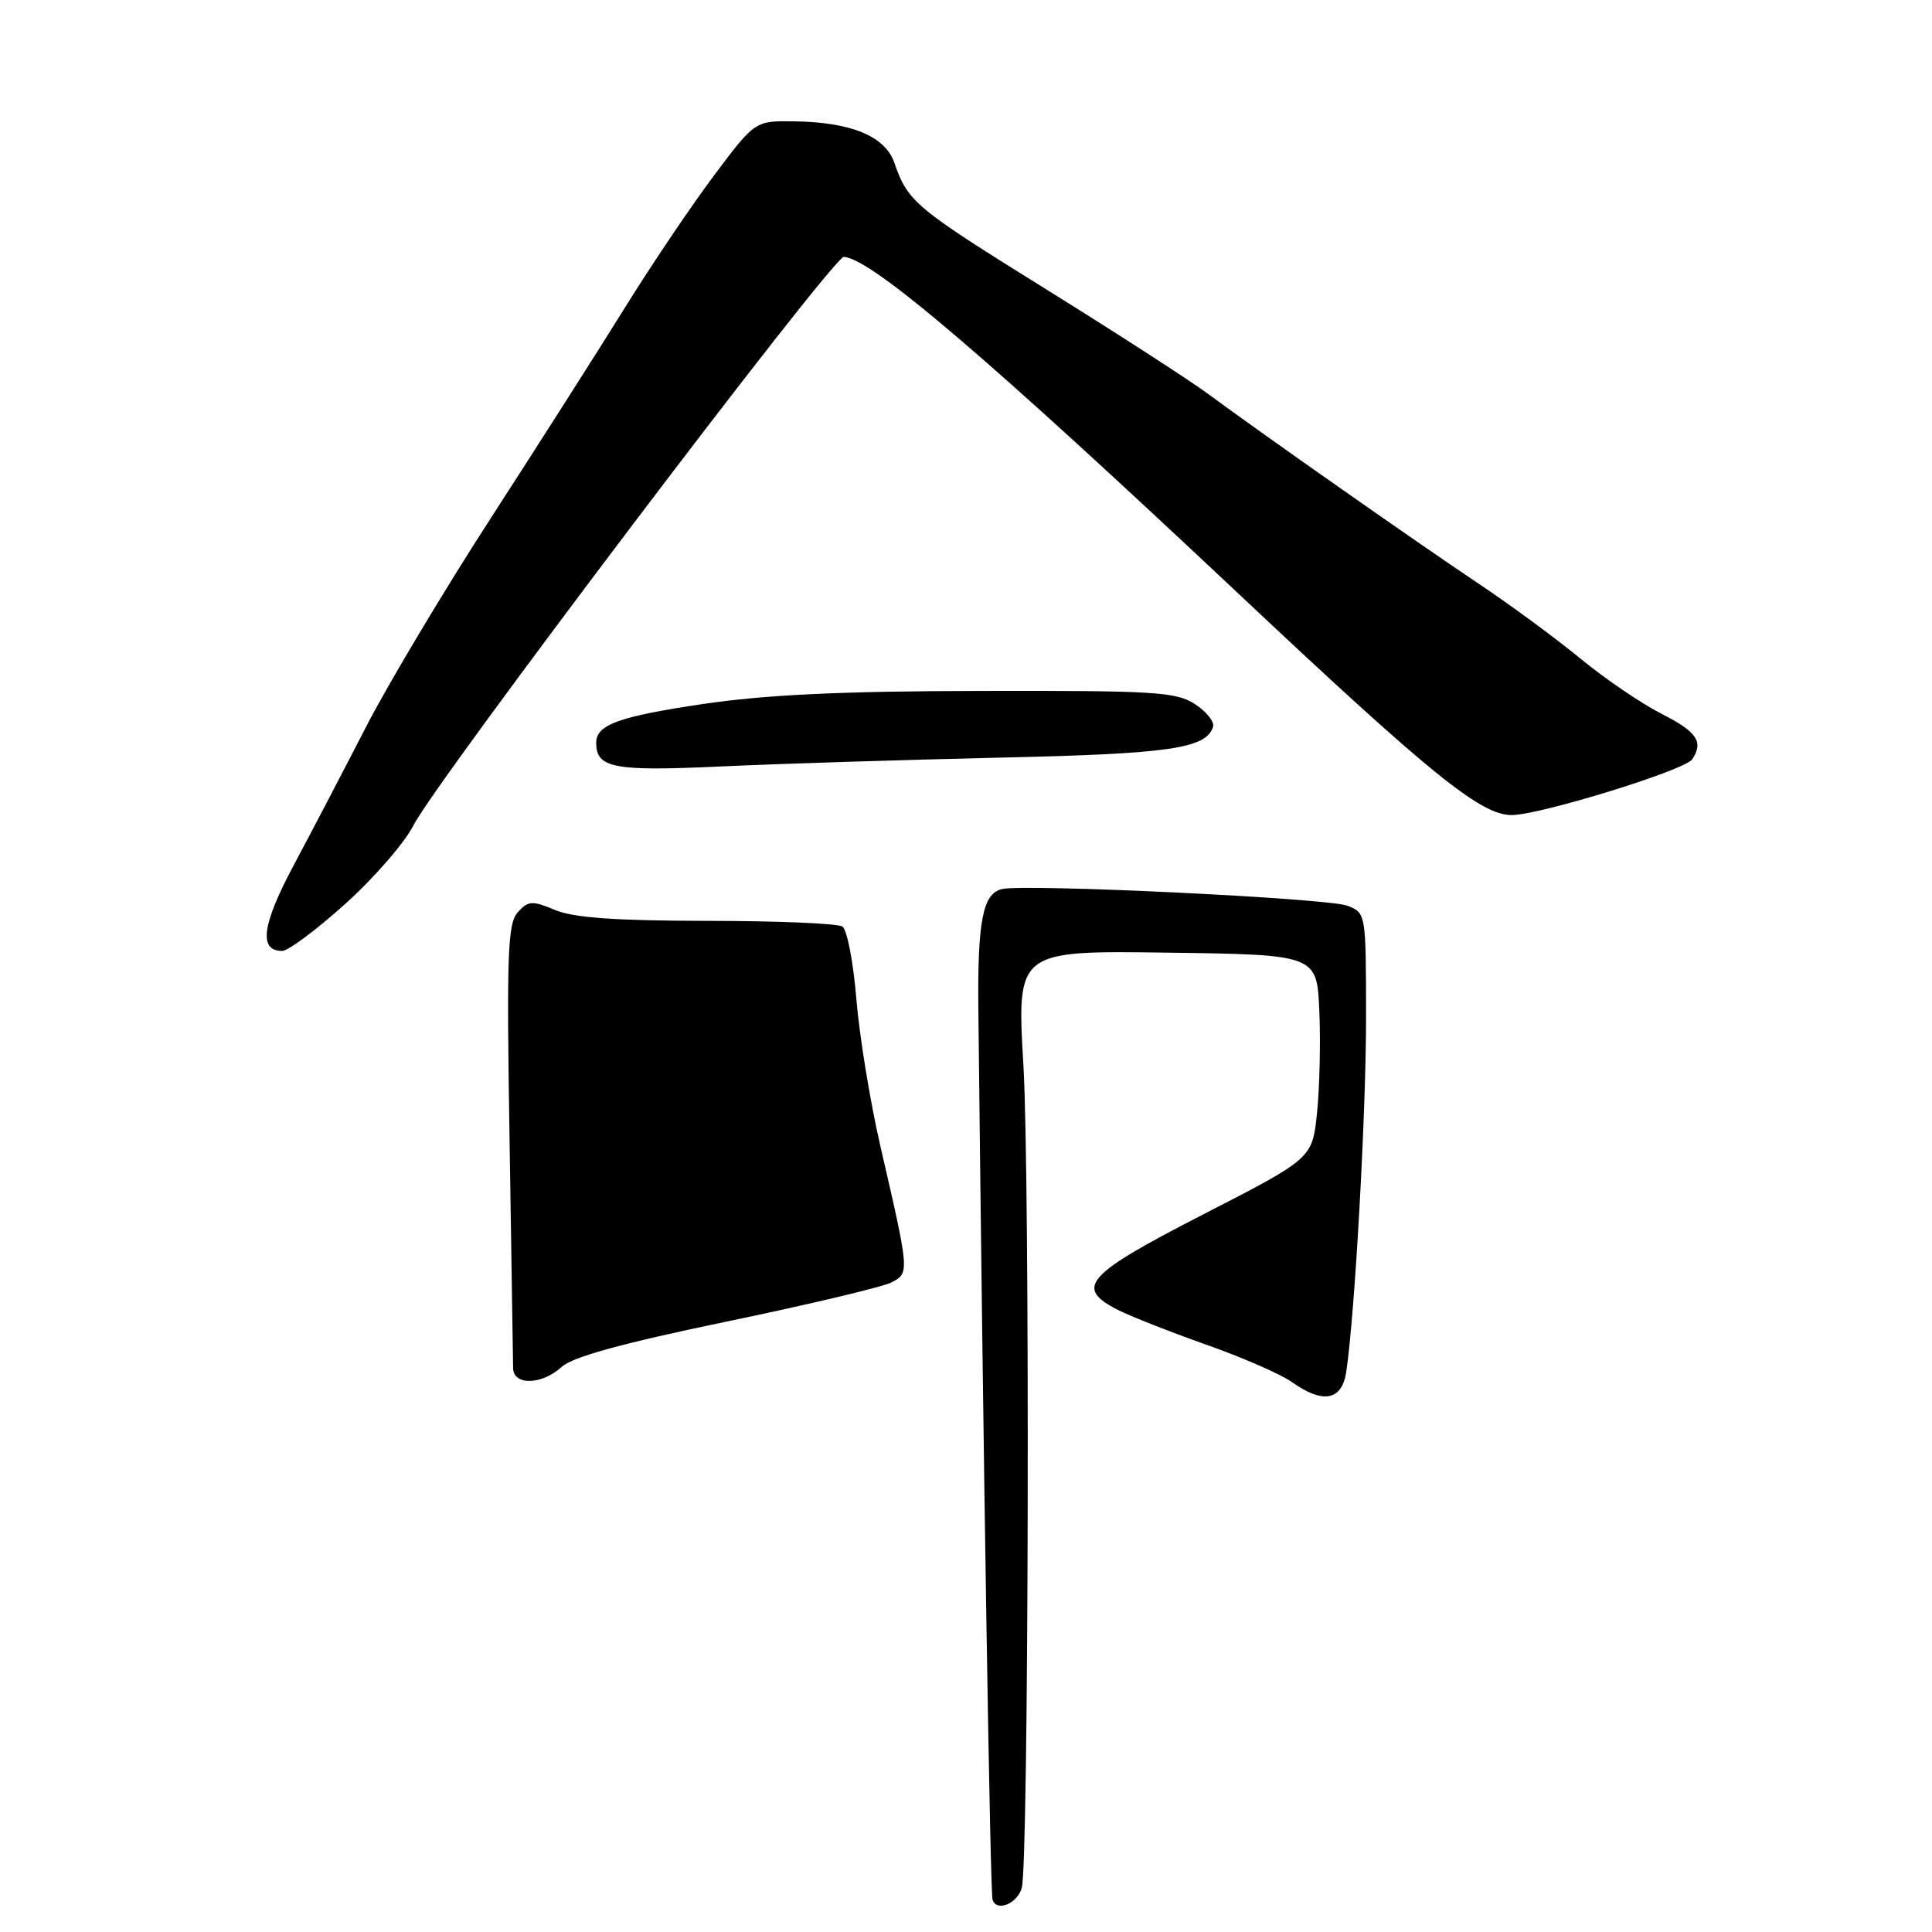 <?xml version="1.0" encoding="UTF-8" standalone="no"?>
<!DOCTYPE svg PUBLIC "-//W3C//DTD SVG 1.1//EN" "http://www.w3.org/Graphics/SVG/1.1/DTD/svg11.dtd" >
<svg xmlns="http://www.w3.org/2000/svg" xmlns:xlink="http://www.w3.org/1999/xlink" version="1.1" viewBox="0 0 256 256">
 <g >
 <path fill="currentColor"
d=" M 135.39 250.16 C 136.31 246.93 136.49 156.26 135.61 141.23 C 134.72 125.96 134.72 125.96 154.61 126.23 C 174.50 126.50 174.50 126.50 174.82 134.00 C 174.99 138.12 174.86 144.20 174.51 147.50 C 173.88 153.50 173.88 153.50 159.44 160.91 C 143.90 168.89 142.36 170.58 148.01 173.51 C 149.67 174.37 154.96 176.45 159.76 178.15 C 164.57 179.84 169.69 182.08 171.15 183.11 C 175.31 186.07 177.82 185.60 178.39 181.75 C 179.54 173.98 181.02 147.38 181.01 134.73 C 181.00 120.99 180.99 120.95 178.52 120.01 C 175.89 119.01 135.73 117.08 132.74 117.81 C 130.21 118.43 129.51 122.09 129.64 134.00 C 130.29 193.90 131.20 250.74 131.52 251.73 C 132.06 253.37 134.80 252.25 135.39 250.16 Z  M 74.44 181.11 C 75.86 179.80 82.60 177.95 96.31 175.11 C 107.20 172.85 117.04 170.51 118.17 169.91 C 120.52 168.65 120.52 168.61 116.65 151.85 C 115.30 146.00 113.87 137.22 113.47 132.35 C 113.07 127.48 112.24 123.17 111.62 122.77 C 111.00 122.36 102.95 122.02 93.72 122.02 C 81.53 122.00 76.01 121.61 73.55 120.58 C 70.51 119.31 70.00 119.34 68.61 120.88 C 67.27 122.36 67.12 126.34 67.52 151.04 C 67.77 166.69 67.98 180.29 67.99 181.25 C 68.00 183.62 71.79 183.54 74.44 181.11 Z  M 45.77 119.75 C 49.59 116.31 53.64 111.64 54.79 109.36 C 57.73 103.51 110.38 33.96 111.81 34.04 C 115.47 34.24 130.88 47.40 164.46 79.00 C 189.58 102.63 196.22 108.00 200.29 108.00 C 204.03 108.00 223.27 102.06 224.23 100.61 C 225.76 98.30 224.86 96.96 220.17 94.59 C 217.52 93.24 212.68 89.95 209.42 87.27 C 206.16 84.59 200.12 80.14 196.00 77.39 C 188.05 72.08 167.52 57.69 160.00 52.14 C 157.53 50.32 147.85 44.07 138.50 38.26 C 121.23 27.52 120.30 26.75 118.51 21.58 C 117.29 18.05 112.81 16.19 105.27 16.08 C 100.05 16.00 100.05 16.00 94.61 23.25 C 91.62 27.24 86.32 35.10 82.84 40.71 C 79.35 46.33 71.39 58.83 65.14 68.49 C 58.89 78.15 51.41 90.66 48.52 96.28 C 45.63 101.90 41.33 110.13 38.96 114.57 C 34.71 122.52 34.23 126.00 37.39 126.00 C 38.19 126.00 41.96 123.19 45.77 119.75 Z  M 132.49 100.39 C 155.01 99.89 159.80 99.19 160.74 96.31 C 160.95 95.66 159.88 94.31 158.35 93.31 C 155.86 91.68 153.07 91.50 130.04 91.55 C 111.43 91.58 101.41 92.06 93.11 93.29 C 82.00 94.94 79.00 96.03 79.00 98.42 C 79.00 101.78 81.29 102.22 95.50 101.56 C 103.20 101.20 119.85 100.68 132.49 100.39 Z "/>
</g>
</svg>